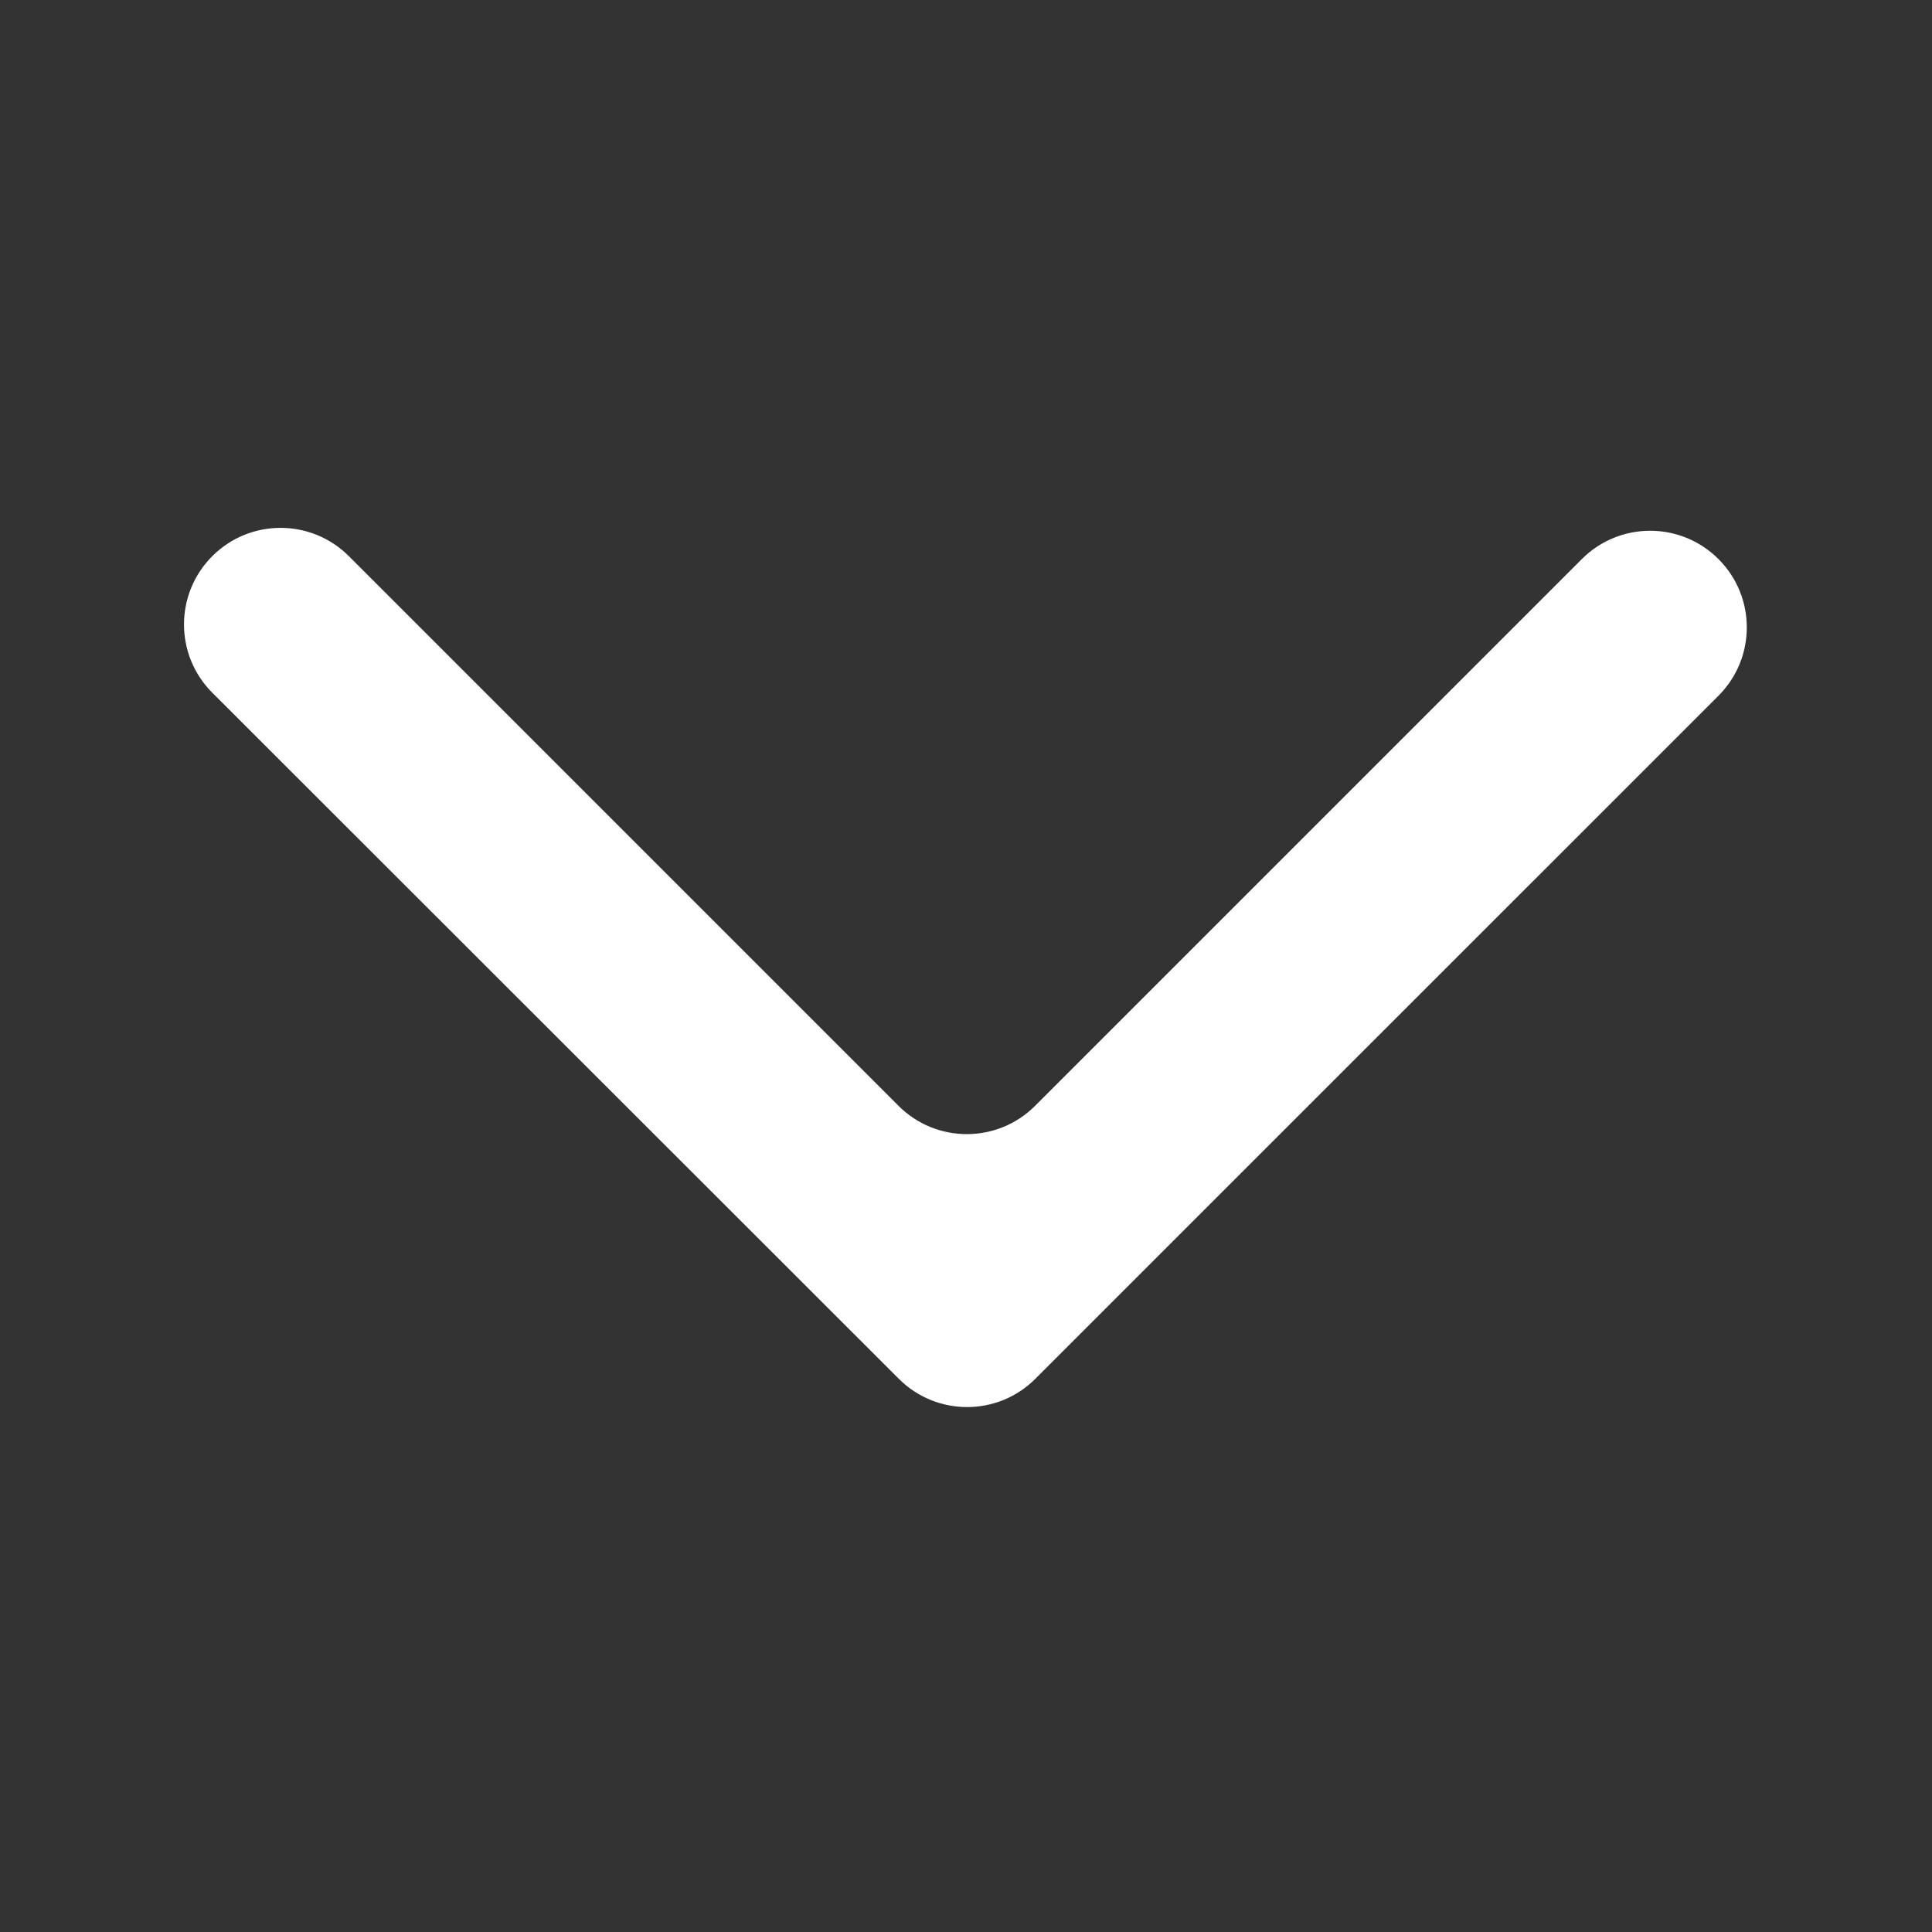 <?xml version="1.0" encoding="utf-8"?>
<!-- Generator: Adobe Illustrator 26.0.1, SVG Export Plug-In . SVG Version: 6.00 Build 0)  -->
<svg version="1.1" id="Слой_1" xmlns="http://www.w3.org/2000/svg" xmlns:xlink="http://www.w3.org/1999/xlink" x="0px" y="0px"
	 viewBox="0 0 500 500" style="enable-background:new 0 0 500 500;" xml:space="preserve">
<rect x="0" y="0" width="500" height="500" fill="#333333" stroke="none"/>
<style type="text/css">
	.st0{fill:#FFFFFF;}
</style>
<path class="st0" d="M54.94,143.93L54.94,143.93c9.76-9.76,25.58-9.76,35.34,0l142.26,142.26c9.76,9.76,25.58,9.76,35.34,0
	l141.51-141.51c9.76-9.76,25.58-9.76,35.34,0l0.02,0.02c9.76,9.76,9.76,25.58,0,35.34c-58.93,58.93-117.87,117.86-176.8,176.79
	c-9.76,9.76-25.58,9.76-35.34,0c-59.22-59.19-118.44-118.37-177.67-177.56C45.18,169.52,45.18,153.69,54.94,143.93z"/>
</svg>
